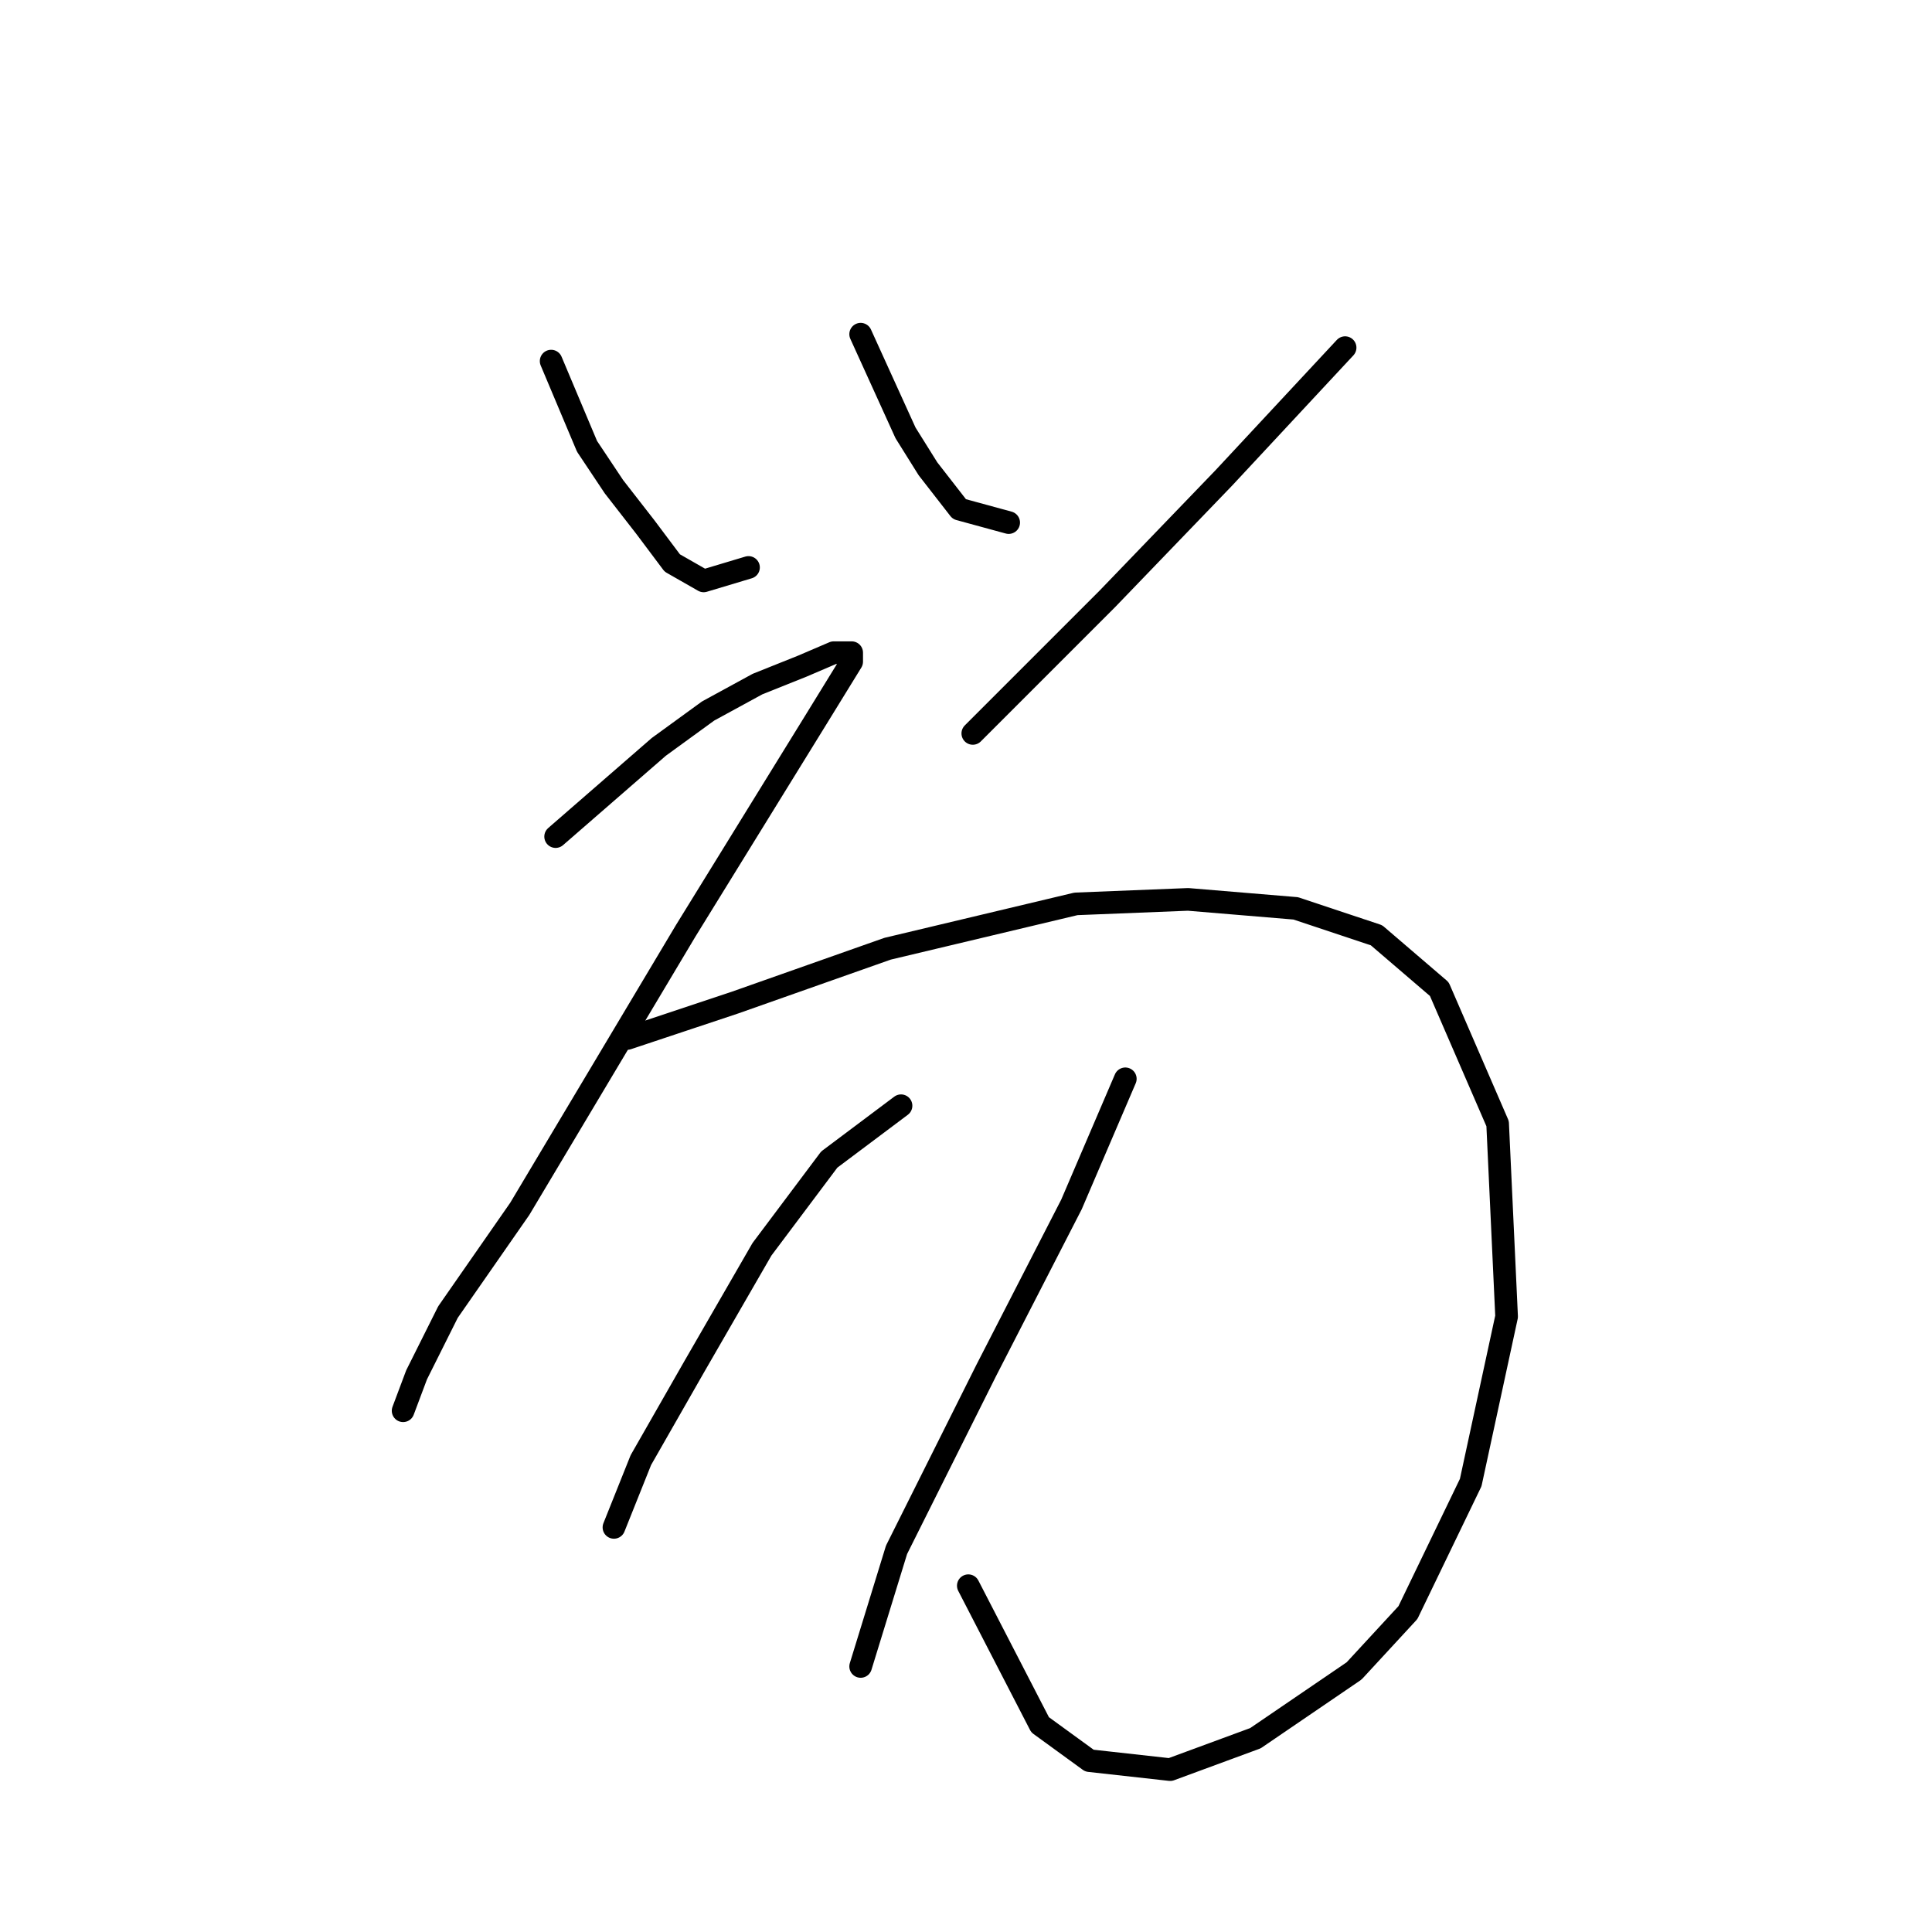 <?xml version="1.0" standalone="no"?>
    <svg width="256" height="256" xmlns="http://www.w3.org/2000/svg" version="1.1">
    <polyline stroke="black" stroke-width="3" stroke-linecap="round" fill="transparent" stroke-linejoin="round" points="73.029 47.848 77.784 59.141 81.35 64.491 85.511 69.84 89.077 74.595 93.238 76.973 99.182 75.19 99.182 75.19 " />
        <polyline stroke="black" stroke-width="3" stroke-linecap="round" fill="transparent" stroke-linejoin="round" points="114.041 44.282 119.985 57.358 122.957 62.113 127.118 67.463 133.656 69.246 133.656 69.246 " />
        <polyline stroke="black" stroke-width="3" stroke-linecap="round" fill="transparent" stroke-linejoin="round" points="178.234 46.065 162.186 63.302 146.732 79.35 128.901 97.182 128.901 97.182 " />
        <polyline stroke="black" stroke-width="3" stroke-linecap="round" fill="transparent" stroke-linejoin="round" points="73.623 110.853 87.294 98.965 93.832 94.21 100.371 90.644 106.314 88.266 110.475 86.483 112.853 86.483 112.853 87.672 108.097 95.399 90.86 123.335 68.868 160.186 59.358 173.857 55.198 182.178 53.414 186.933 53.414 186.933 " />
        <polyline stroke="black" stroke-width="3" stroke-linecap="round" fill="transparent" stroke-linejoin="round" points="83.133 137.6 97.399 132.845 117.608 125.712 142.572 119.768 157.431 119.174 171.696 120.363 182.395 123.929 190.716 131.061 198.443 148.893 199.632 174.451 194.877 196.443 186.556 213.68 179.423 221.407 166.347 230.323 155.054 234.484 144.355 233.295 137.817 228.54 128.306 210.114 128.306 210.114 " />
        <polyline stroke="black" stroke-width="3" stroke-linecap="round" fill="transparent" stroke-linejoin="round" points="119.391 146.515 109.881 153.648 100.965 165.536 92.049 180.989 84.917 193.471 81.35 202.387 81.35 202.387 " />
        <polyline stroke="black" stroke-width="3" stroke-linecap="round" fill="transparent" stroke-linejoin="round" points="149.11 142.949 141.977 159.592 130.684 181.584 118.796 205.359 114.041 220.813 114.041 220.813 " />
        </svg>